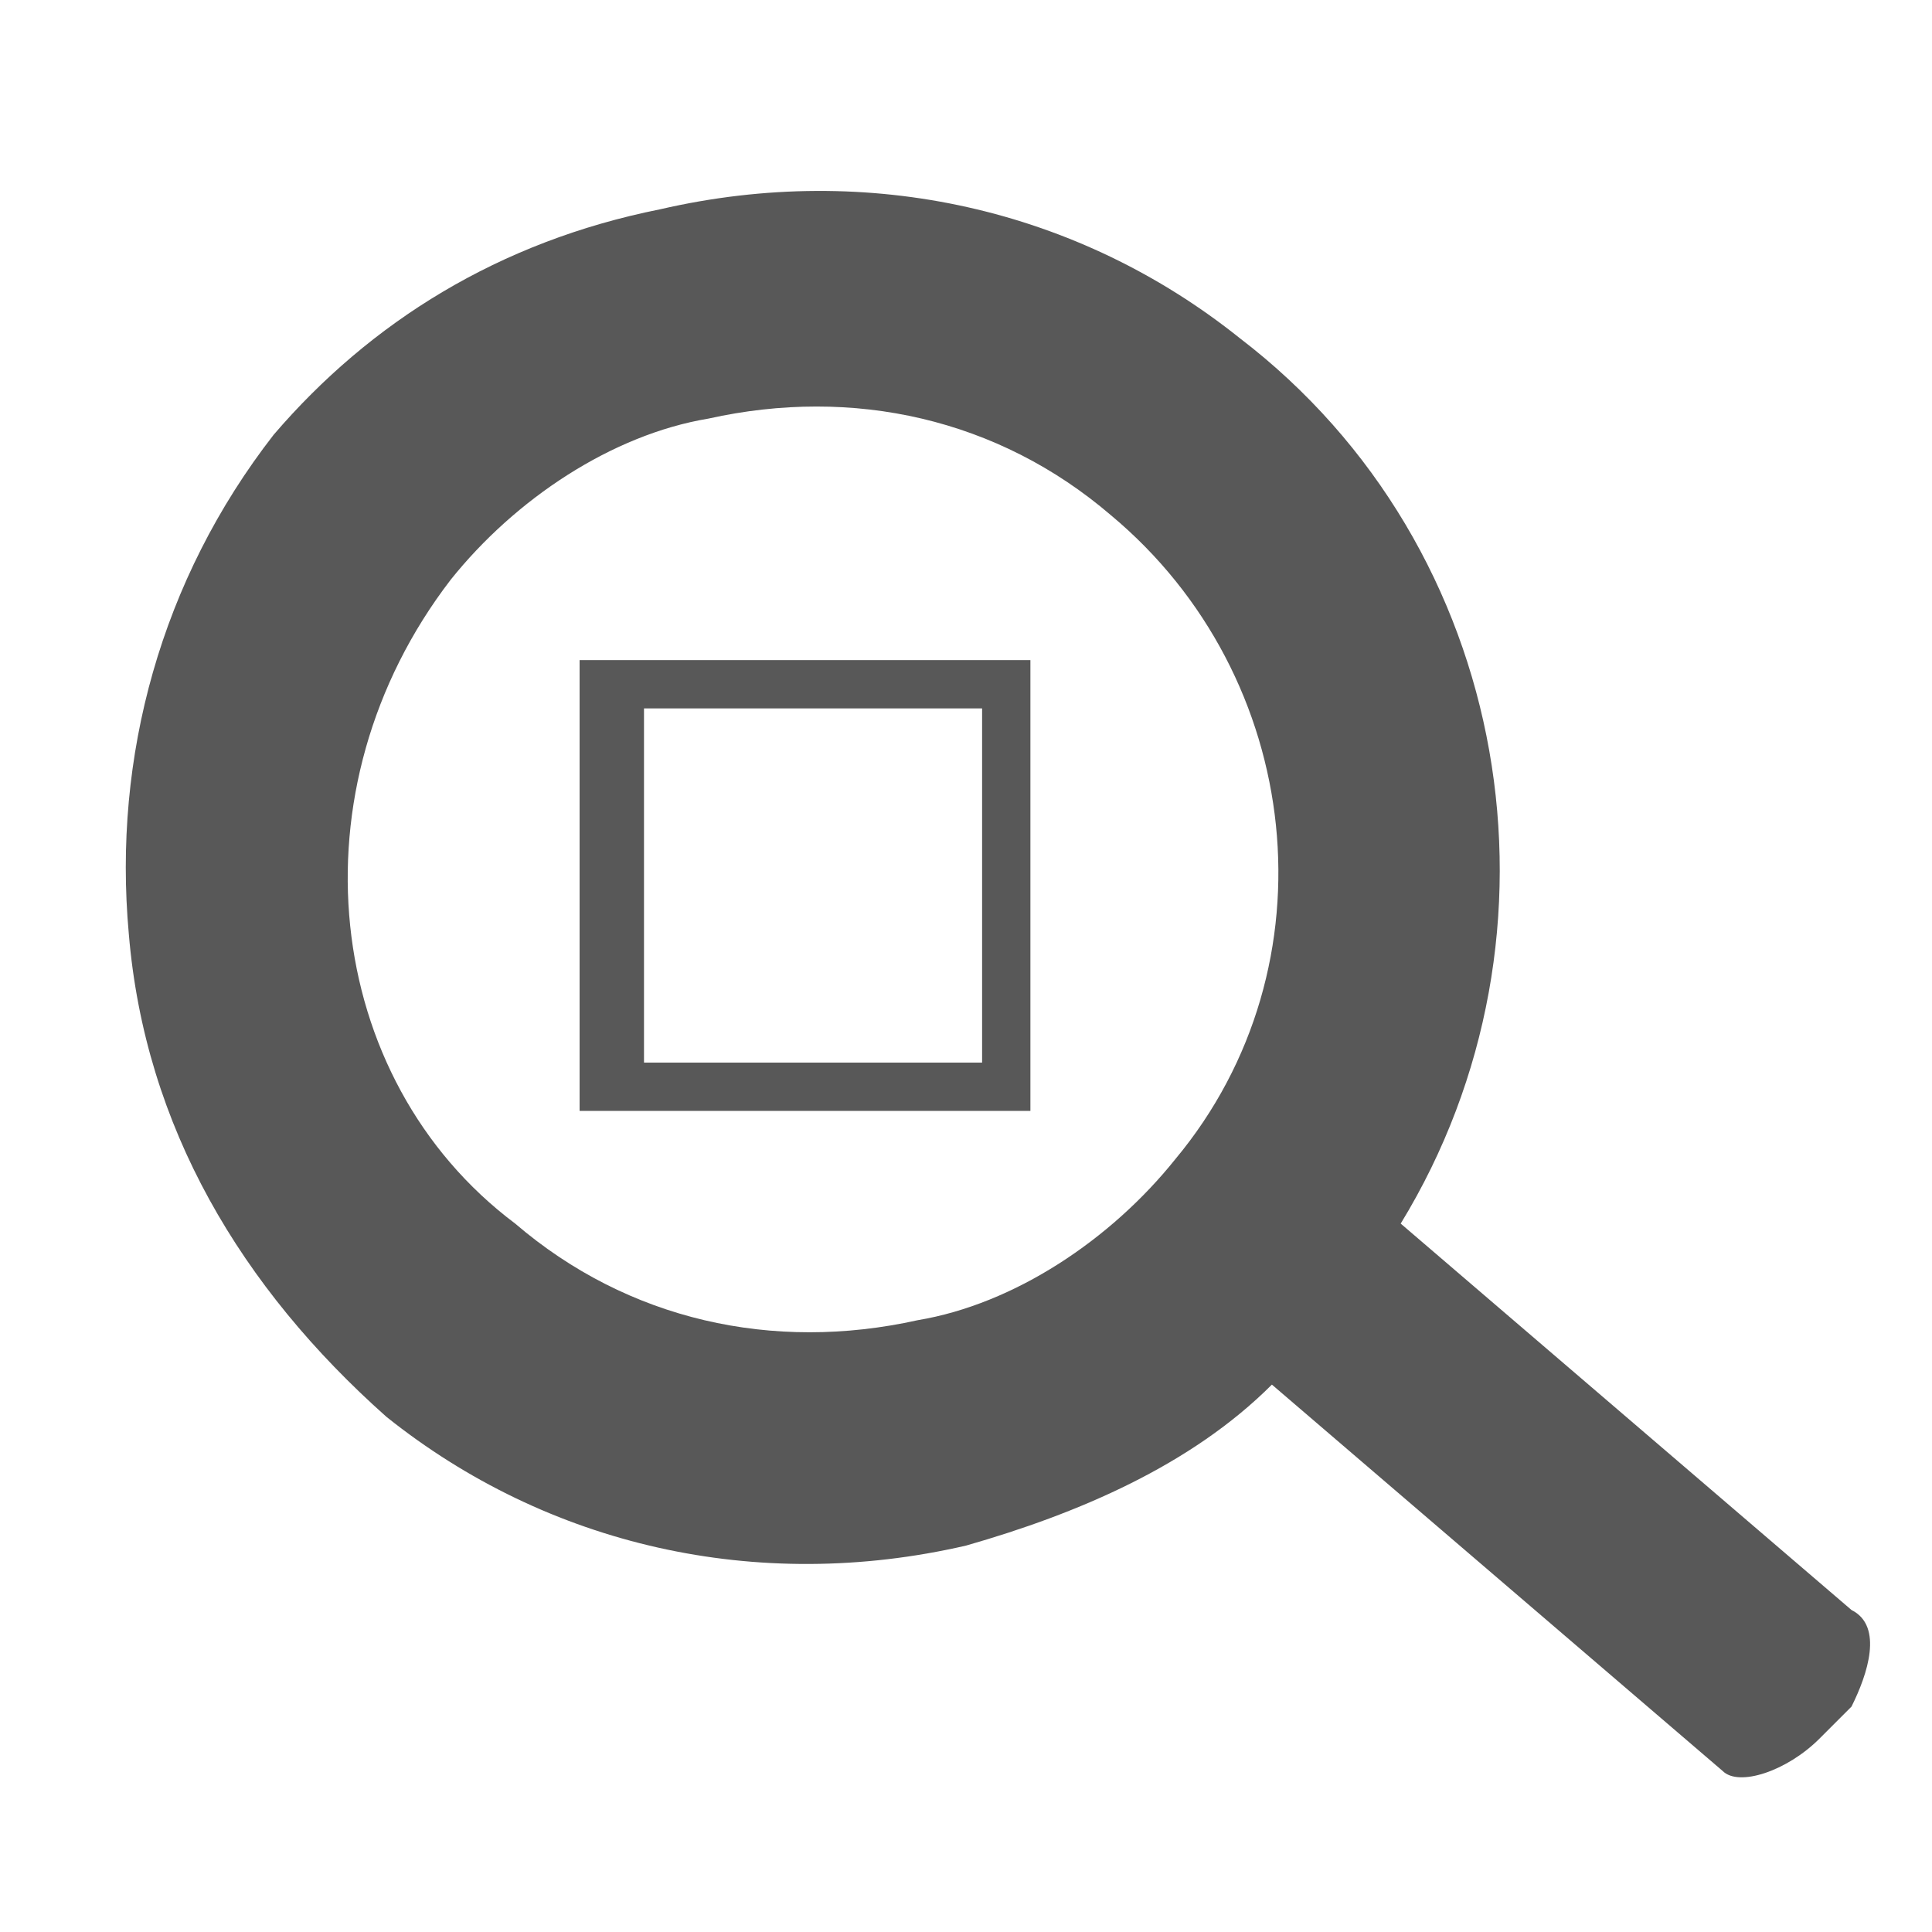 <?xml version="1.0" encoding="utf-8"?>
<!-- Generator: Adobe Illustrator 18.1.1, SVG Export Plug-In . SVG Version: 6.00 Build 0)  -->
<!DOCTYPE svg PUBLIC "-//W3C//DTD SVG 1.1//EN" "http://www.w3.org/Graphics/SVG/1.1/DTD/svg11.dtd">
<svg version="1.1" id="Laag_1" xmlns="http://www.w3.org/2000/svg" xmlns:xlink="http://www.w3.org/1999/xlink" x="0px" y="0px"
	 width="12px" height="12px" viewBox="0 0 12 12" enable-background="new 0 0 12 12" xml:space="preserve">
<g>
	<g>
		<path fill="#585858" d="M11.5,10L8.7,7.6c1.1-1.8,0.7-4.2-1-5.5C6.7,1.3,5.4,1,4.1,1.3C3.1,1.5,2.3,2,1.7,2.7
			c-0.7,0.9-1,2-0.9,3.1C0.9,7,1.5,8,2.4,8.8c1,0.8,2.3,1.1,3.6,0.8c0.7-0.2,1.4-0.5,1.9-1l2.8,2.4c0.1,0.1,0.4,0,0.6-0.2l0.2-0.2
			C11.6,10.4,11.7,10.1,11.5,10z M7.3,7.2c-0.4,0.5-1,0.9-1.6,1c-0.9,0.2-1.8,0-2.5-0.6C2,6.7,1.8,4.9,2.8,3.6c0.4-0.5,1-0.9,1.6-1
			c0.9-0.2,1.8,0,2.5,0.6C8.1,4.2,8.3,6,7.3,7.2z"/>
	</g>
	<path fill="#585858" d="M6.5,6.9H3.6V4.1h2.8V6.9z M4,6.6h2.1V4.4H4V6.6z"/>
</g>
</svg>
